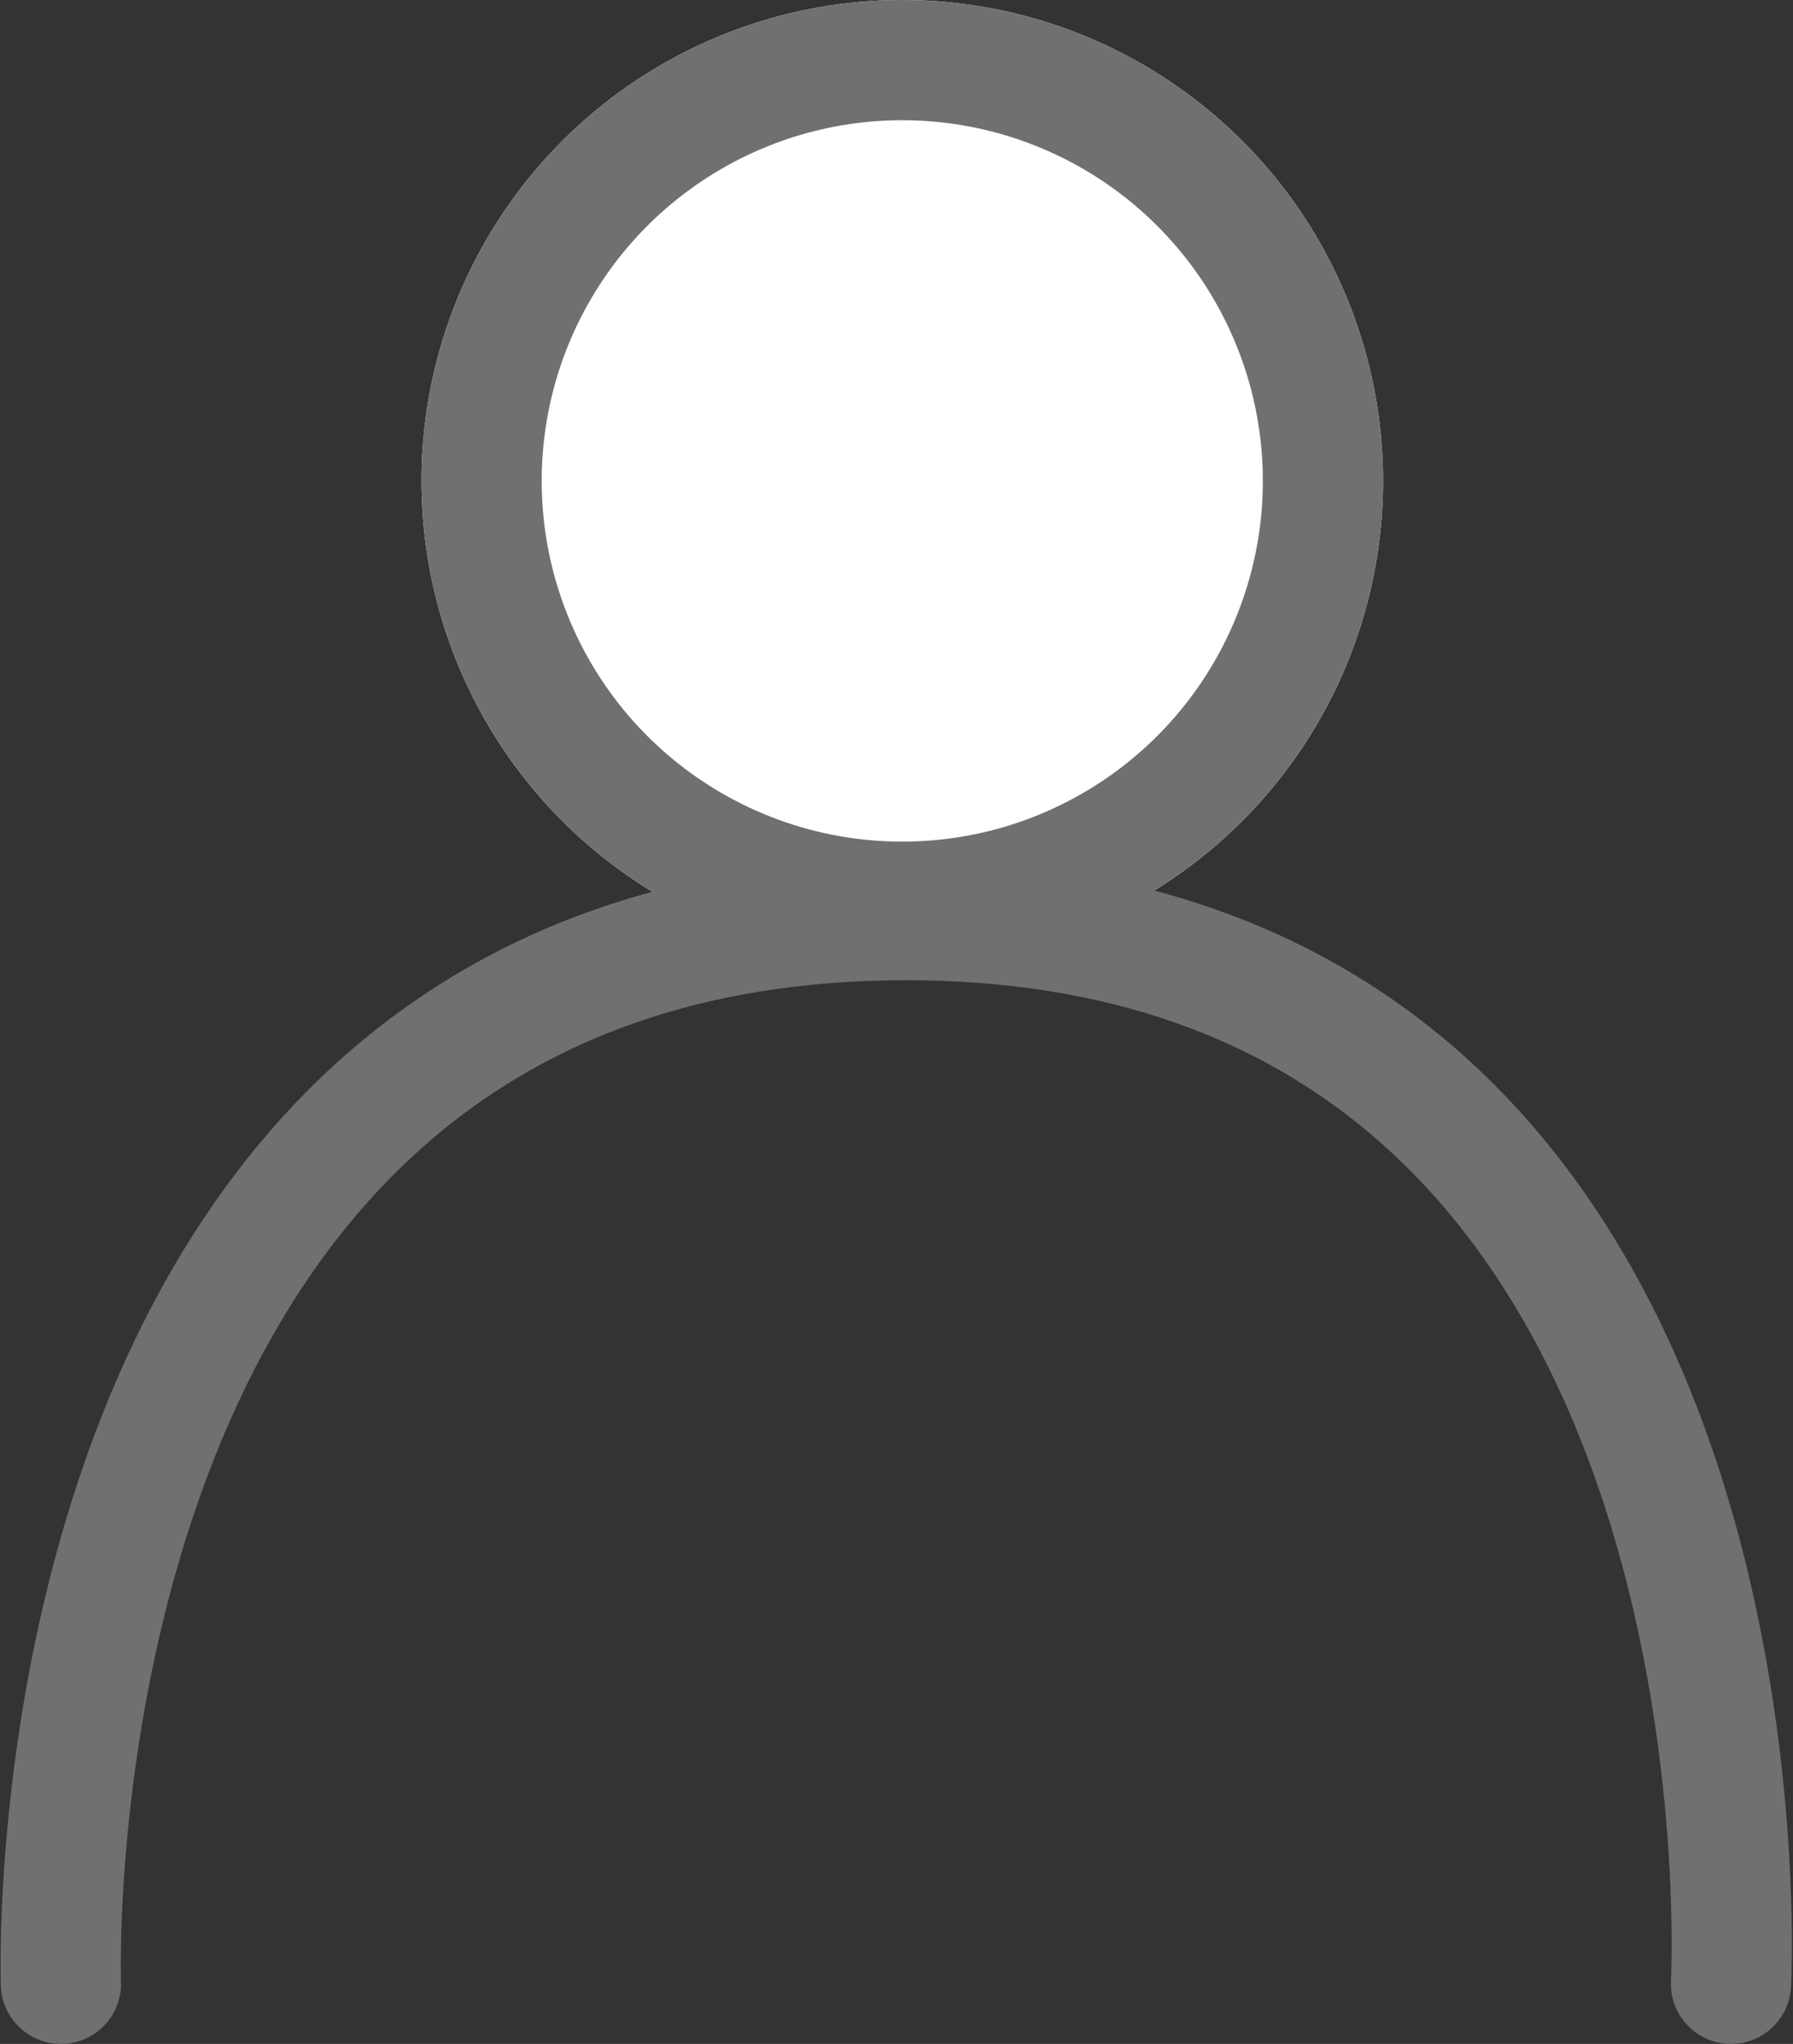 <svg xmlns="http://www.w3.org/2000/svg" width="14.918" height="17" viewBox="0 0 14.918 17">
  <rect x="0" y="0" width="14.918" height="17" fill="#333333" stroke="none"/>
  <g id="그룹_101" data-name="그룹 101" transform="translate(0.505)">
    <g id="타원_75" data-name="타원 75" transform="translate(3.002)" fill="#fff" stroke="#707070" stroke-linecap="round" stroke-width="1">
      <circle cx="4" cy="4" r="4" stroke="none"/>
      <circle cx="4" cy="4" r="3.5" fill="none"/>
    </g>
    <path id="패스_33" data-name="패스 33" d="M-2711,773.5s-.317-8.847,7.03-8.847,6.865,8.847,6.865,8.847" transform="translate(2711.002 -757)" fill="none" stroke="#707070" stroke-linecap="round" stroke-width="1"/>
  </g>
</svg>
